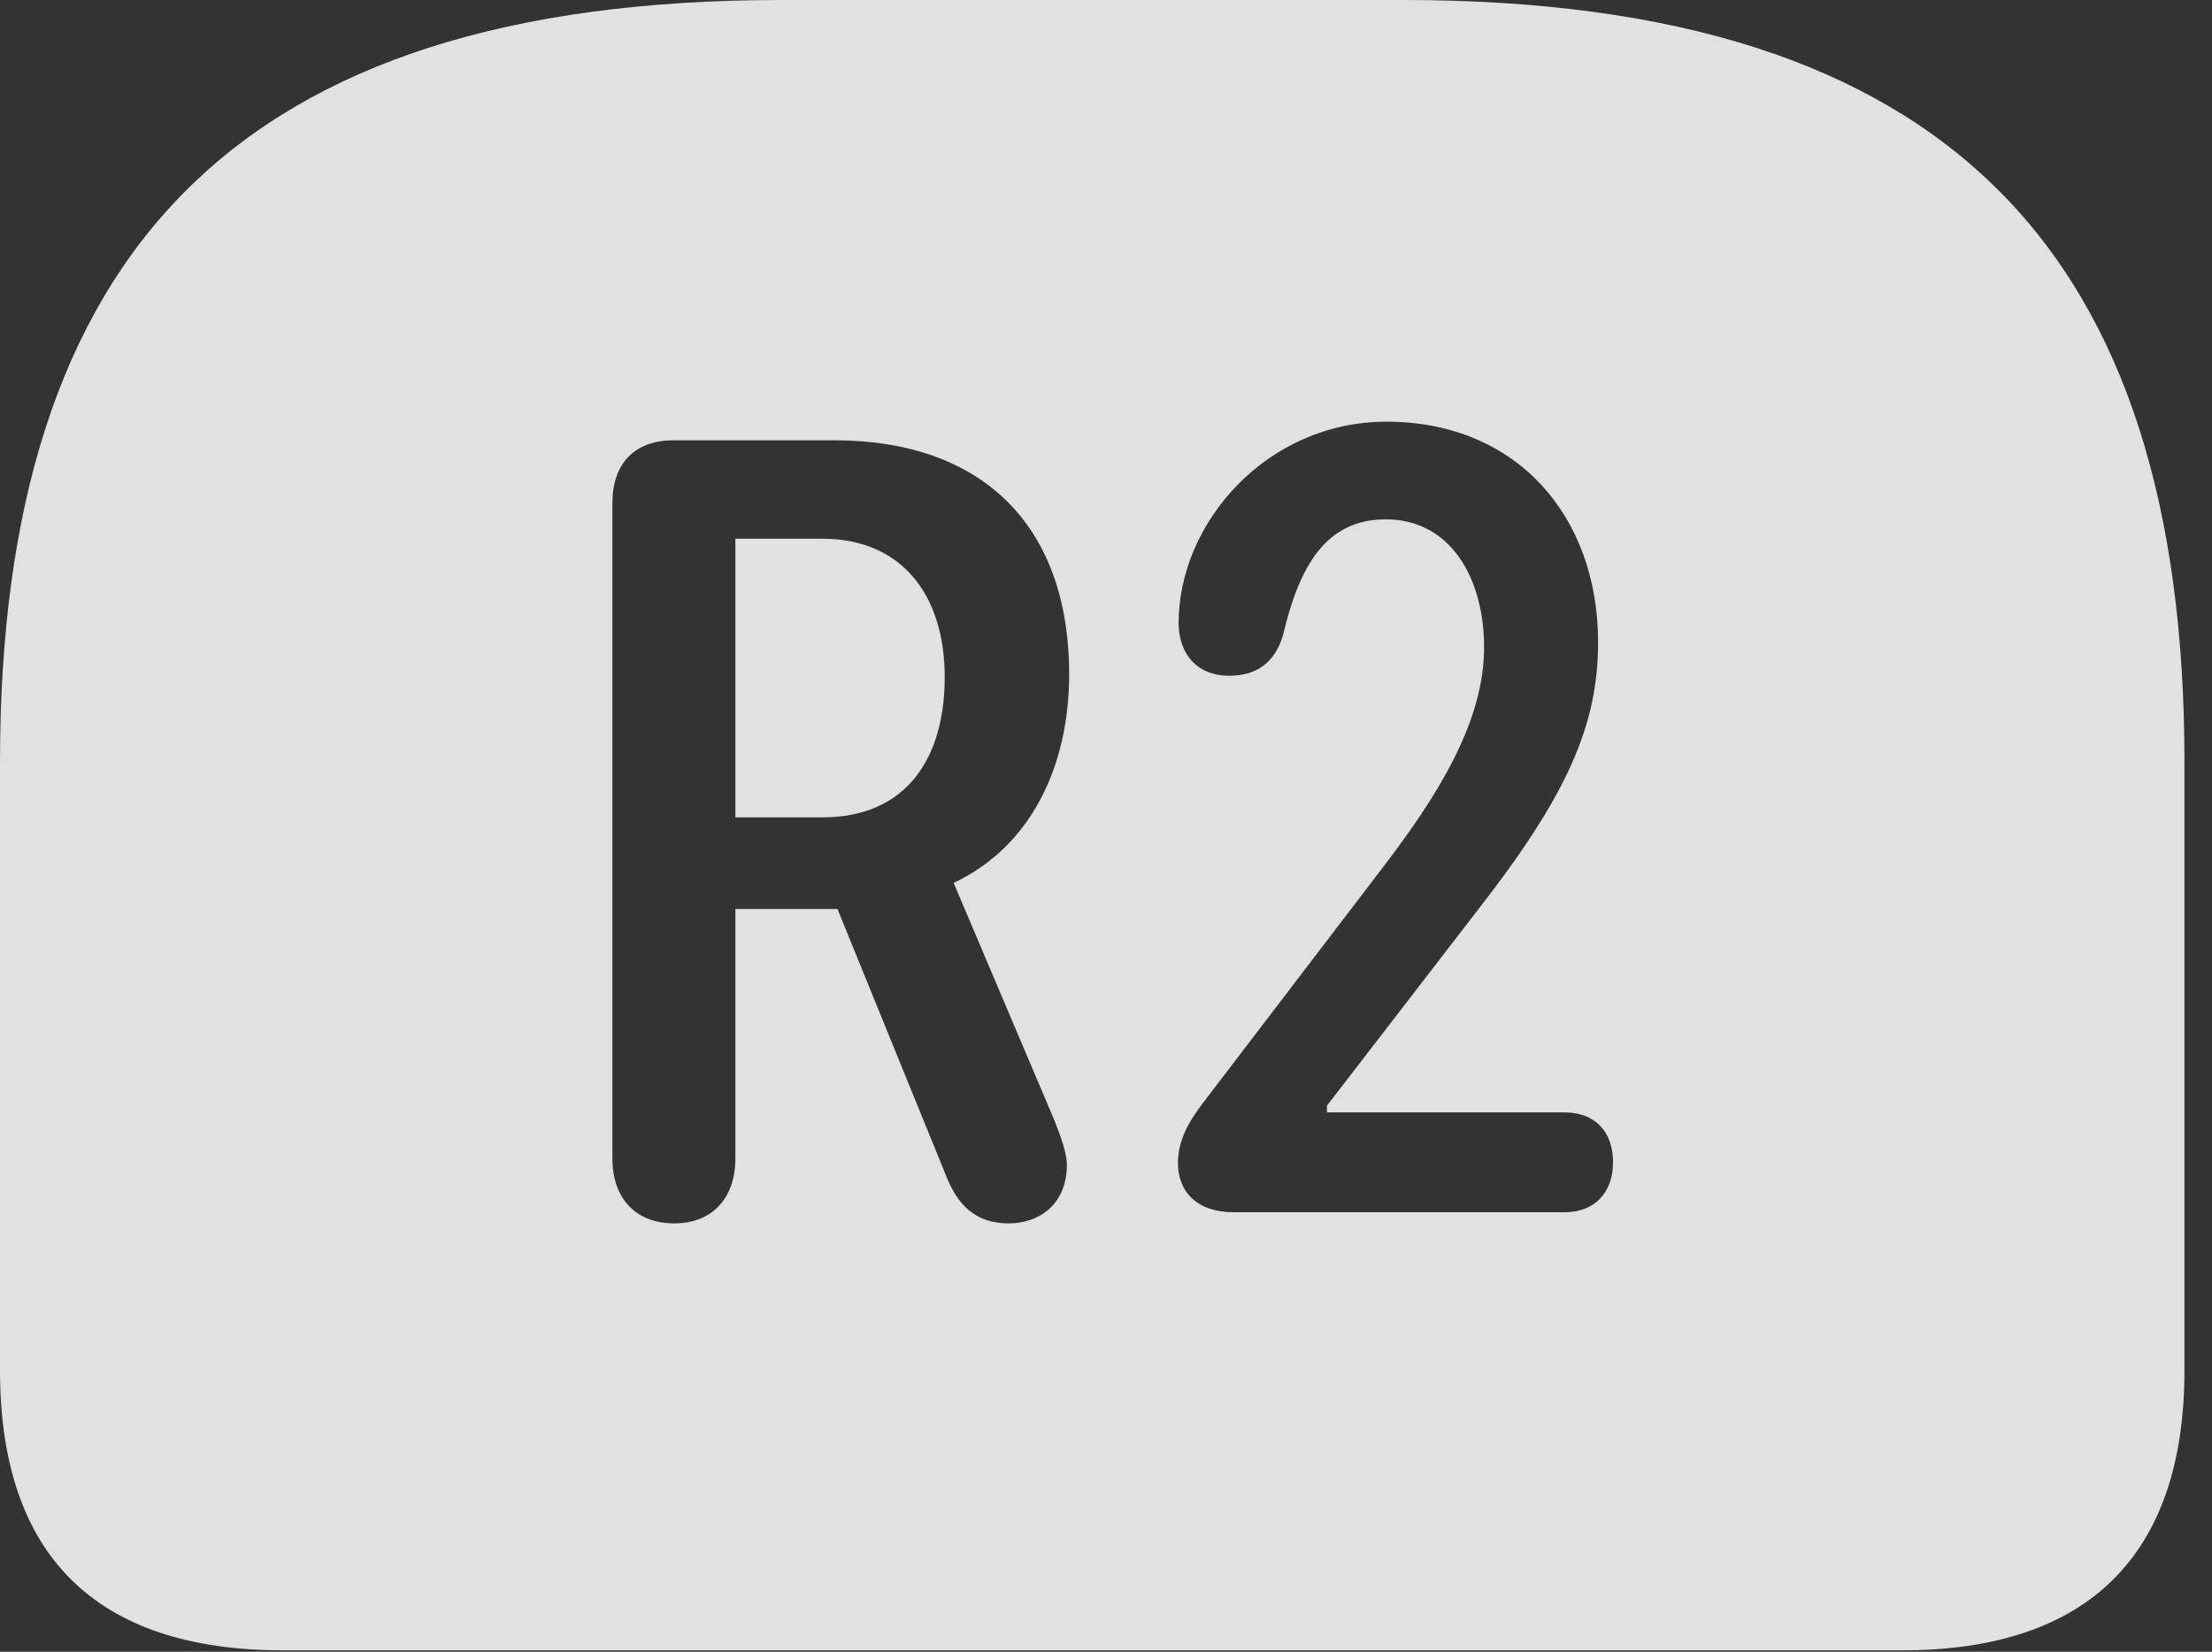 <?xml version="1.0" encoding="UTF-8"?>
<!--Generator: Apple Native CoreSVG 341-->
<!DOCTYPE svg
PUBLIC "-//W3C//DTD SVG 1.1//EN"
       "http://www.w3.org/Graphics/SVG/1.1/DTD/svg11.dtd">
<svg version="1.1" xmlns="http://www.w3.org/2000/svg" xmlns:xlink="http://www.w3.org/1999/xlink" viewBox="0 0 28.994 21.65">
 <rect x="0" y="0" width="28.994" height="21.65" fill="#333333" stroke="none"/>
 <g>
  <rect height="21.65" opacity="0" width="28.994" x="0" y="0"/>
  <path d="M28.633 9.99L28.633 17.959C28.633 20.381 27.373 21.631 24.932 21.631L3.711 21.631C1.26 21.631 0 20.391 0 17.959L0 9.99C0 3.311 3.105 0 10.244 0L18.389 0C25.537 0 28.633 3.311 28.633 9.99ZM8.828 5.771C8.311 5.771 8.027 6.084 8.027 6.592L8.027 15.185C8.027 15.693 8.32 16.035 8.838 16.035C9.336 16.035 9.639 15.703 9.639 15.185L9.639 11.914L10.977 11.914L12.393 15.391C12.549 15.801 12.793 16.035 13.223 16.035C13.594 16.035 13.984 15.81 13.984 15.264C13.984 15.127 13.916 14.922 13.818 14.678L12.5 11.572C13.516 11.094 14.014 10.039 14.014 8.838C14.014 6.865 12.852 5.771 10.938 5.771ZM15.449 8.164C15.449 8.564 15.684 8.857 16.113 8.857C16.475 8.857 16.709 8.682 16.816 8.33C17.031 7.412 17.383 6.807 18.164 6.807C19.014 6.807 19.453 7.578 19.453 8.486C19.453 9.473 18.828 10.449 18.135 11.357L15.83 14.375C15.625 14.639 15.44 14.902 15.44 15.244C15.44 15.615 15.684 15.889 16.172 15.889L20.508 15.889C20.908 15.889 21.143 15.625 21.143 15.234C21.143 14.824 20.898 14.58 20.508 14.58L17.393 14.58L17.393 14.492L19.365 11.934C20.547 10.42 20.947 9.502 20.947 8.418C20.947 6.758 19.873 5.527 18.174 5.527C16.602 5.527 15.449 6.855 15.449 8.164ZM12.383 8.877C12.383 9.932 11.885 10.713 10.781 10.713L9.639 10.713L9.639 7.061L10.781 7.061C11.797 7.061 12.383 7.773 12.383 8.877Z" fill="white" fill-opacity="0.85"/>
 </g>
</svg>
